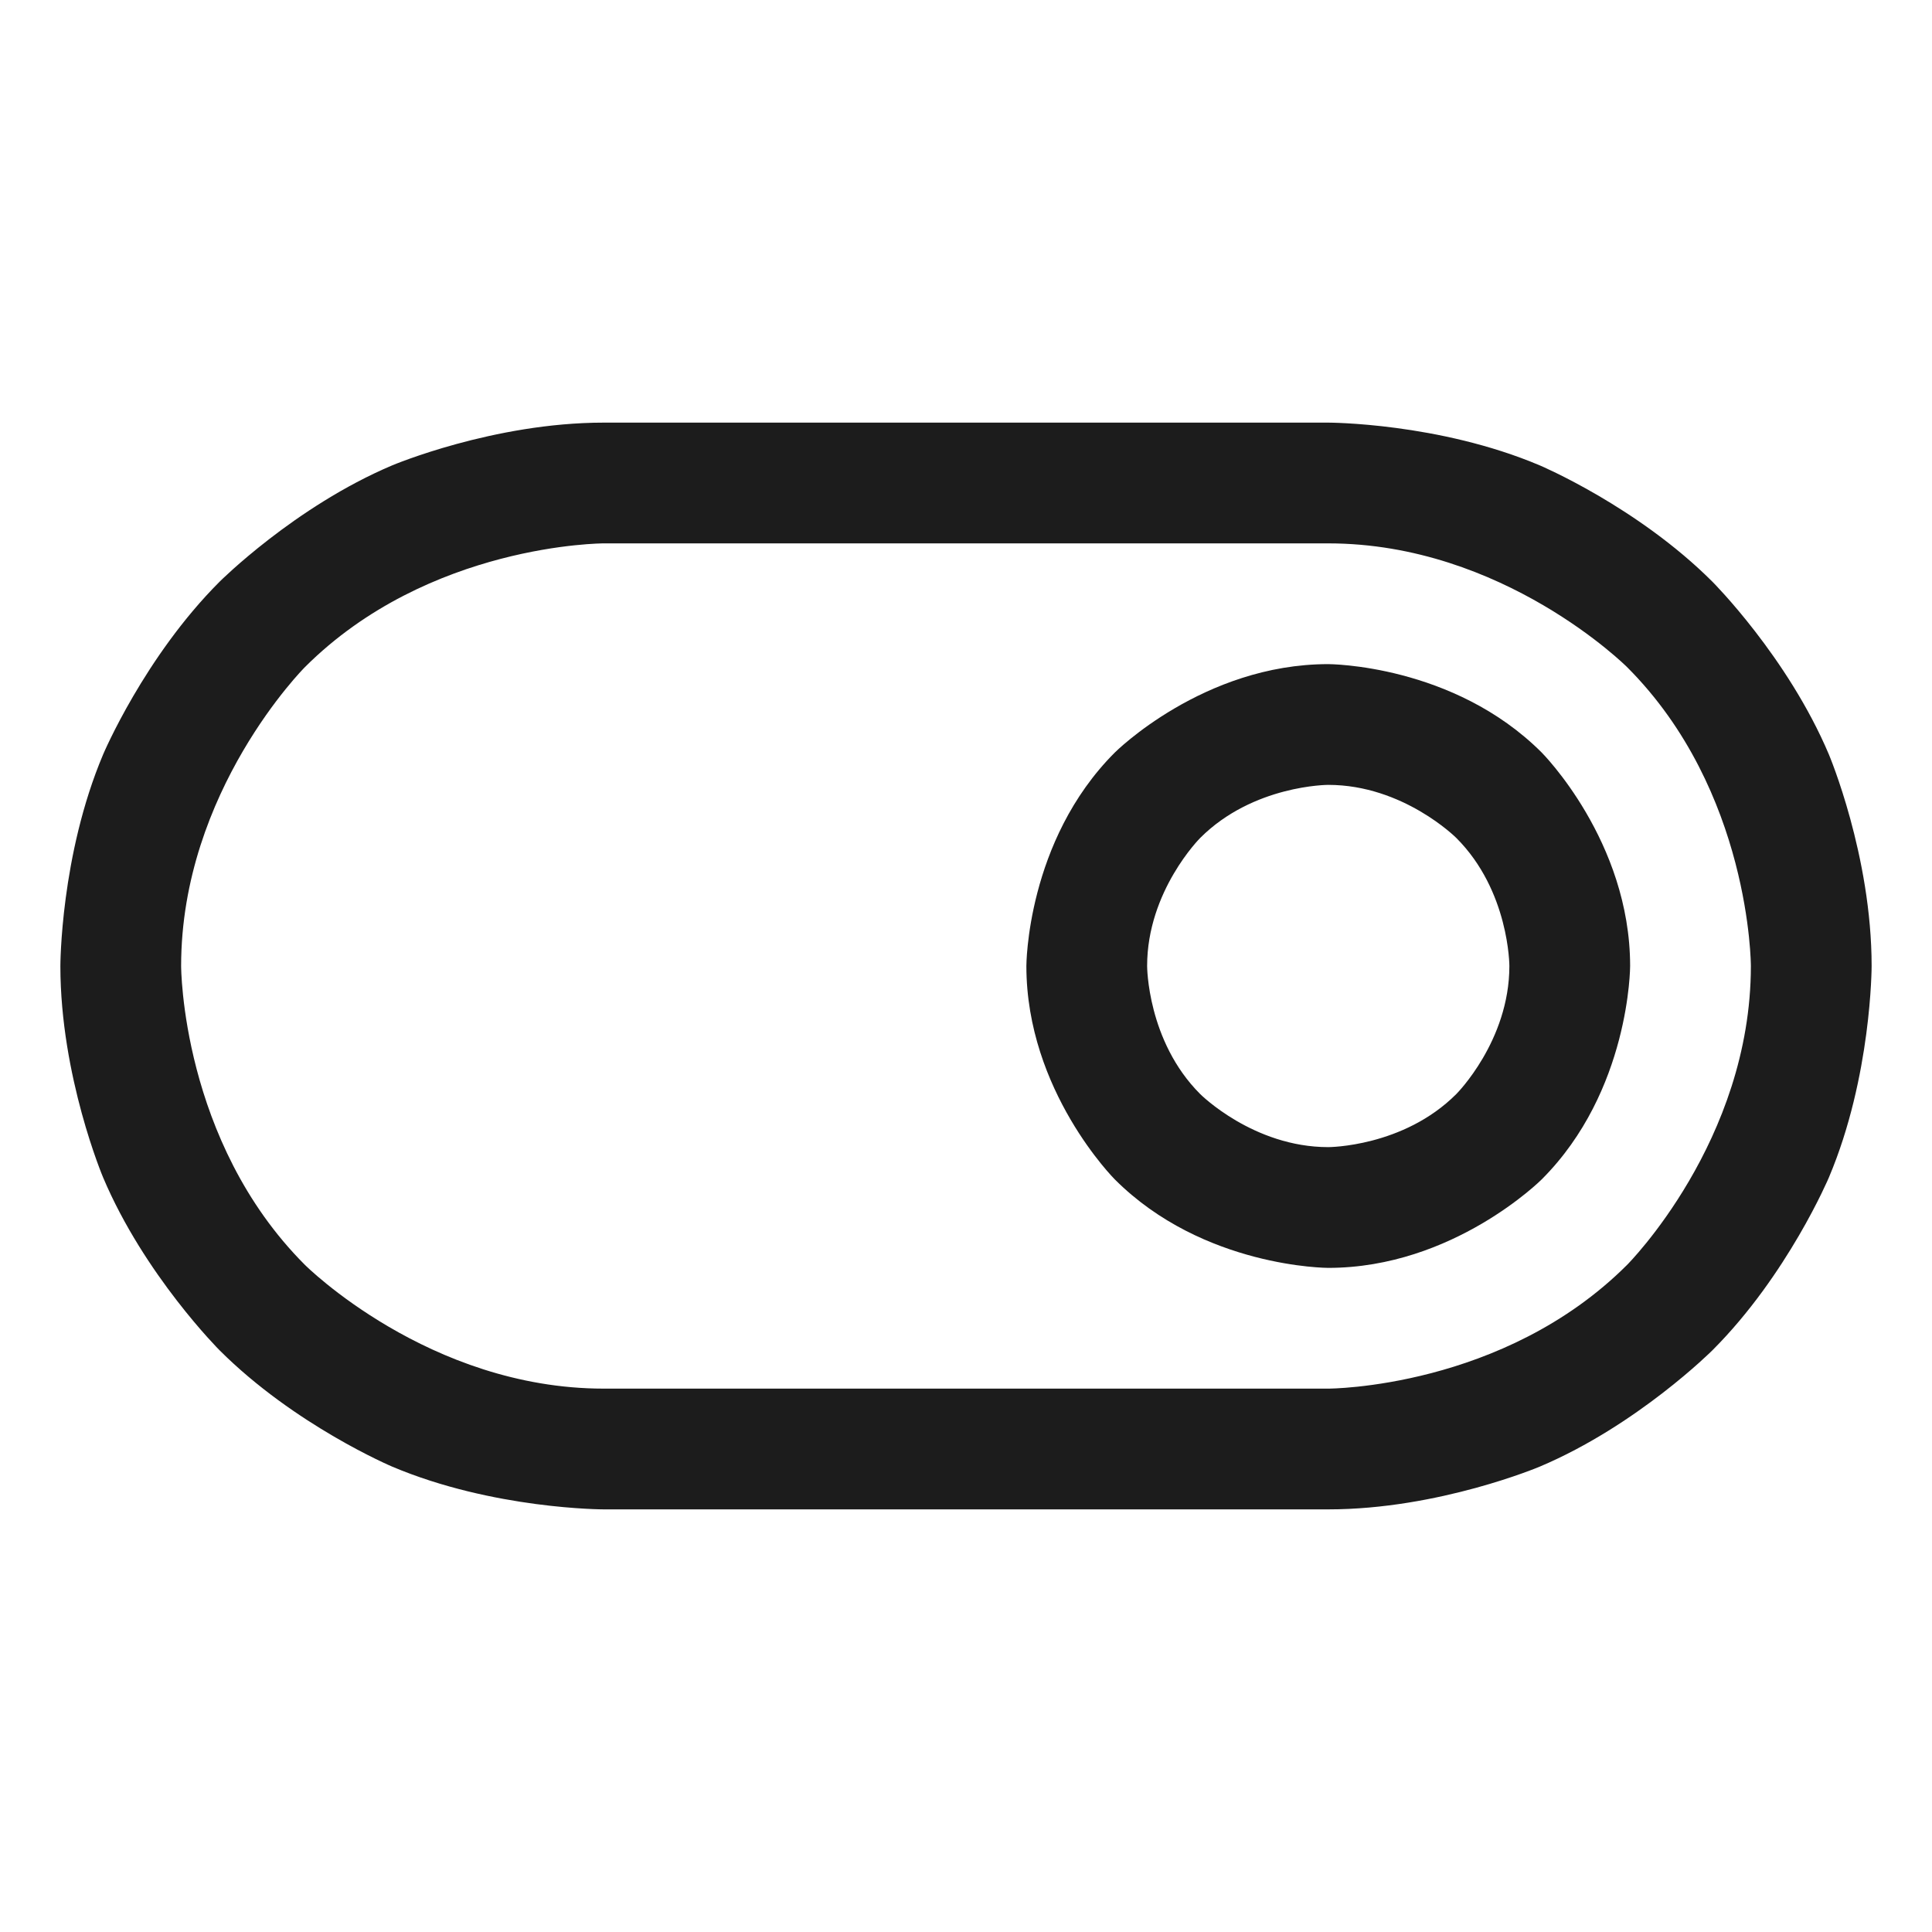 <svg width="32" height="32" viewBox="0 0 32 32" fill="none" xmlns="http://www.w3.org/2000/svg">
<path fill-rule="evenodd" clip-rule="evenodd" d="M1 16C1 16 1 14.17 1.708 12.496C1.708 12.496 2.391 10.881 3.636 9.636C3.636 9.636 4.881 8.391 6.496 7.708C6.496 7.708 8.17 7 10 7H22C22 7 23.83 7 25.503 7.708C25.503 7.708 27.119 8.391 28.364 9.636C28.364 9.636 29.609 10.881 30.292 12.496C30.292 12.496 31 14.17 31 16C31 16 31 17.83 30.292 19.503C30.292 19.503 29.609 21.119 28.364 22.364C28.364 22.364 27.119 23.609 25.503 24.292C25.503 24.292 23.83 25 22 25H10C10 25 8.17 25 6.496 24.292C6.496 24.292 4.881 23.609 3.636 22.364C3.636 22.364 2.391 21.119 1.708 19.503C1.708 19.503 1 17.83 1 16ZM3 16C3 16 3 18.899 5.05 20.95C5.05 20.95 7.101 23 10 23H22C22 23 24.899 23 26.95 20.95C26.95 20.95 29 18.899 29 16C29 16 29 13.101 26.95 11.05C26.95 11.05 24.899 9 22 9L10 9C10 9 7.101 9 5.05 11.05C5.05 11.05 3 13.101 3 16Z" fill="#1C1C1C"/>
<path fill-rule="evenodd" clip-rule="evenodd" d="M22 11C22 11 24.071 11 25.535 12.464C25.535 12.464 27 13.929 27 16C27 16 27 18.071 25.535 19.535C25.535 19.535 24.071 21 22 21C22 21 19.929 21 18.465 19.535C18.465 19.535 17 18.071 17 16C17 16 17 13.929 18.465 12.464C18.465 12.464 19.929 11 22 11ZM22 13C22 13 20.757 13 19.879 13.879C19.879 13.879 19 14.757 19 16C19 16 19 17.243 19.879 18.121C19.879 18.121 20.757 19 22 19C22 19 23.243 19 24.121 18.121C24.121 18.121 25 17.243 25 16C25 16 25 14.757 24.121 13.879C24.121 13.879 23.243 13 22 13Z" fill="#1C1C1C"/>
</svg>
